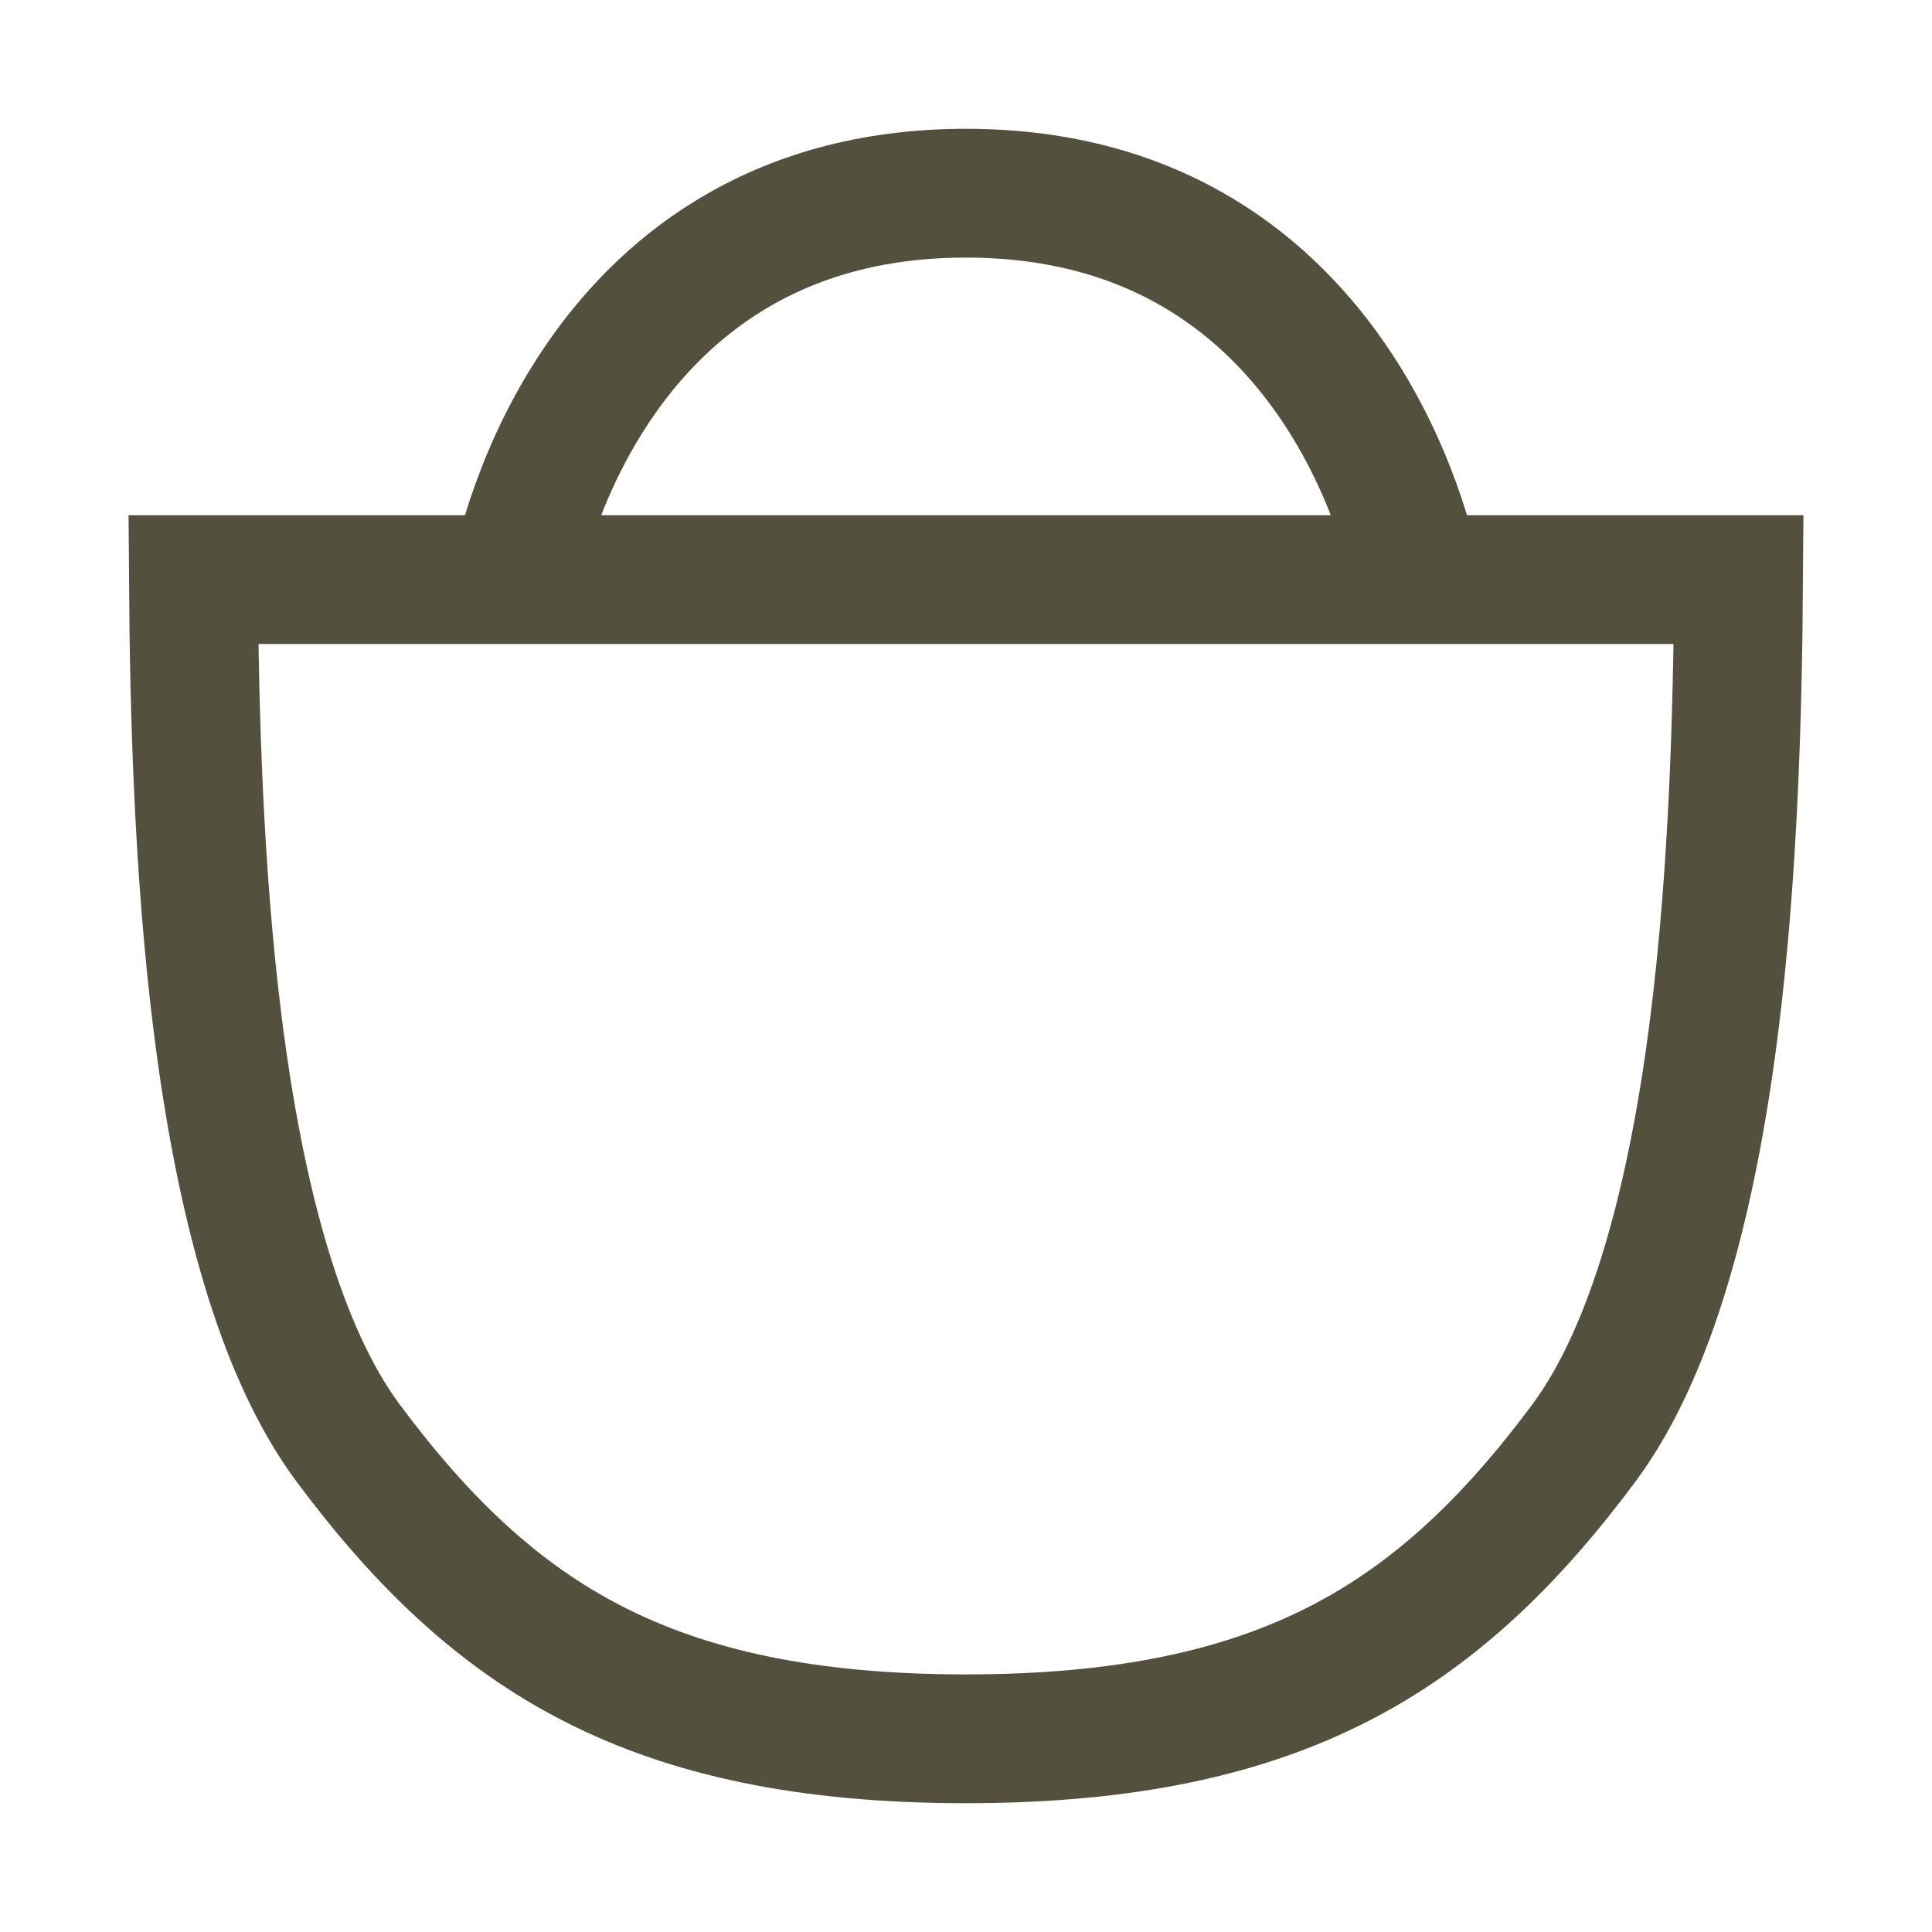 <svg width="30" height="30" viewBox="0 0 30 30" fill="none" xmlns="http://www.w3.org/2000/svg">
<path d="M26.997 9C26.983 11.115 26.912 13.568 26.622 15.886C26.28 18.62 25.651 20.984 24.597 22.404C23.437 23.965 22.247 25.092 20.781 25.84C19.314 26.589 17.489 27 15 27C12.511 27 10.687 26.589 9.219 25.84C7.753 25.092 6.563 23.965 5.403 22.404C4.348 20.984 3.72 18.62 3.378 15.886C3.088 13.568 3.017 11.115 3.003 9L15 9H26.997Z" stroke="#53513D" stroke-width="2"/>
<path d="M8 9C8 9 9 3 15 3C21 3 22 9 22 9" stroke="#53513D" stroke-width="2"/>
</svg>
